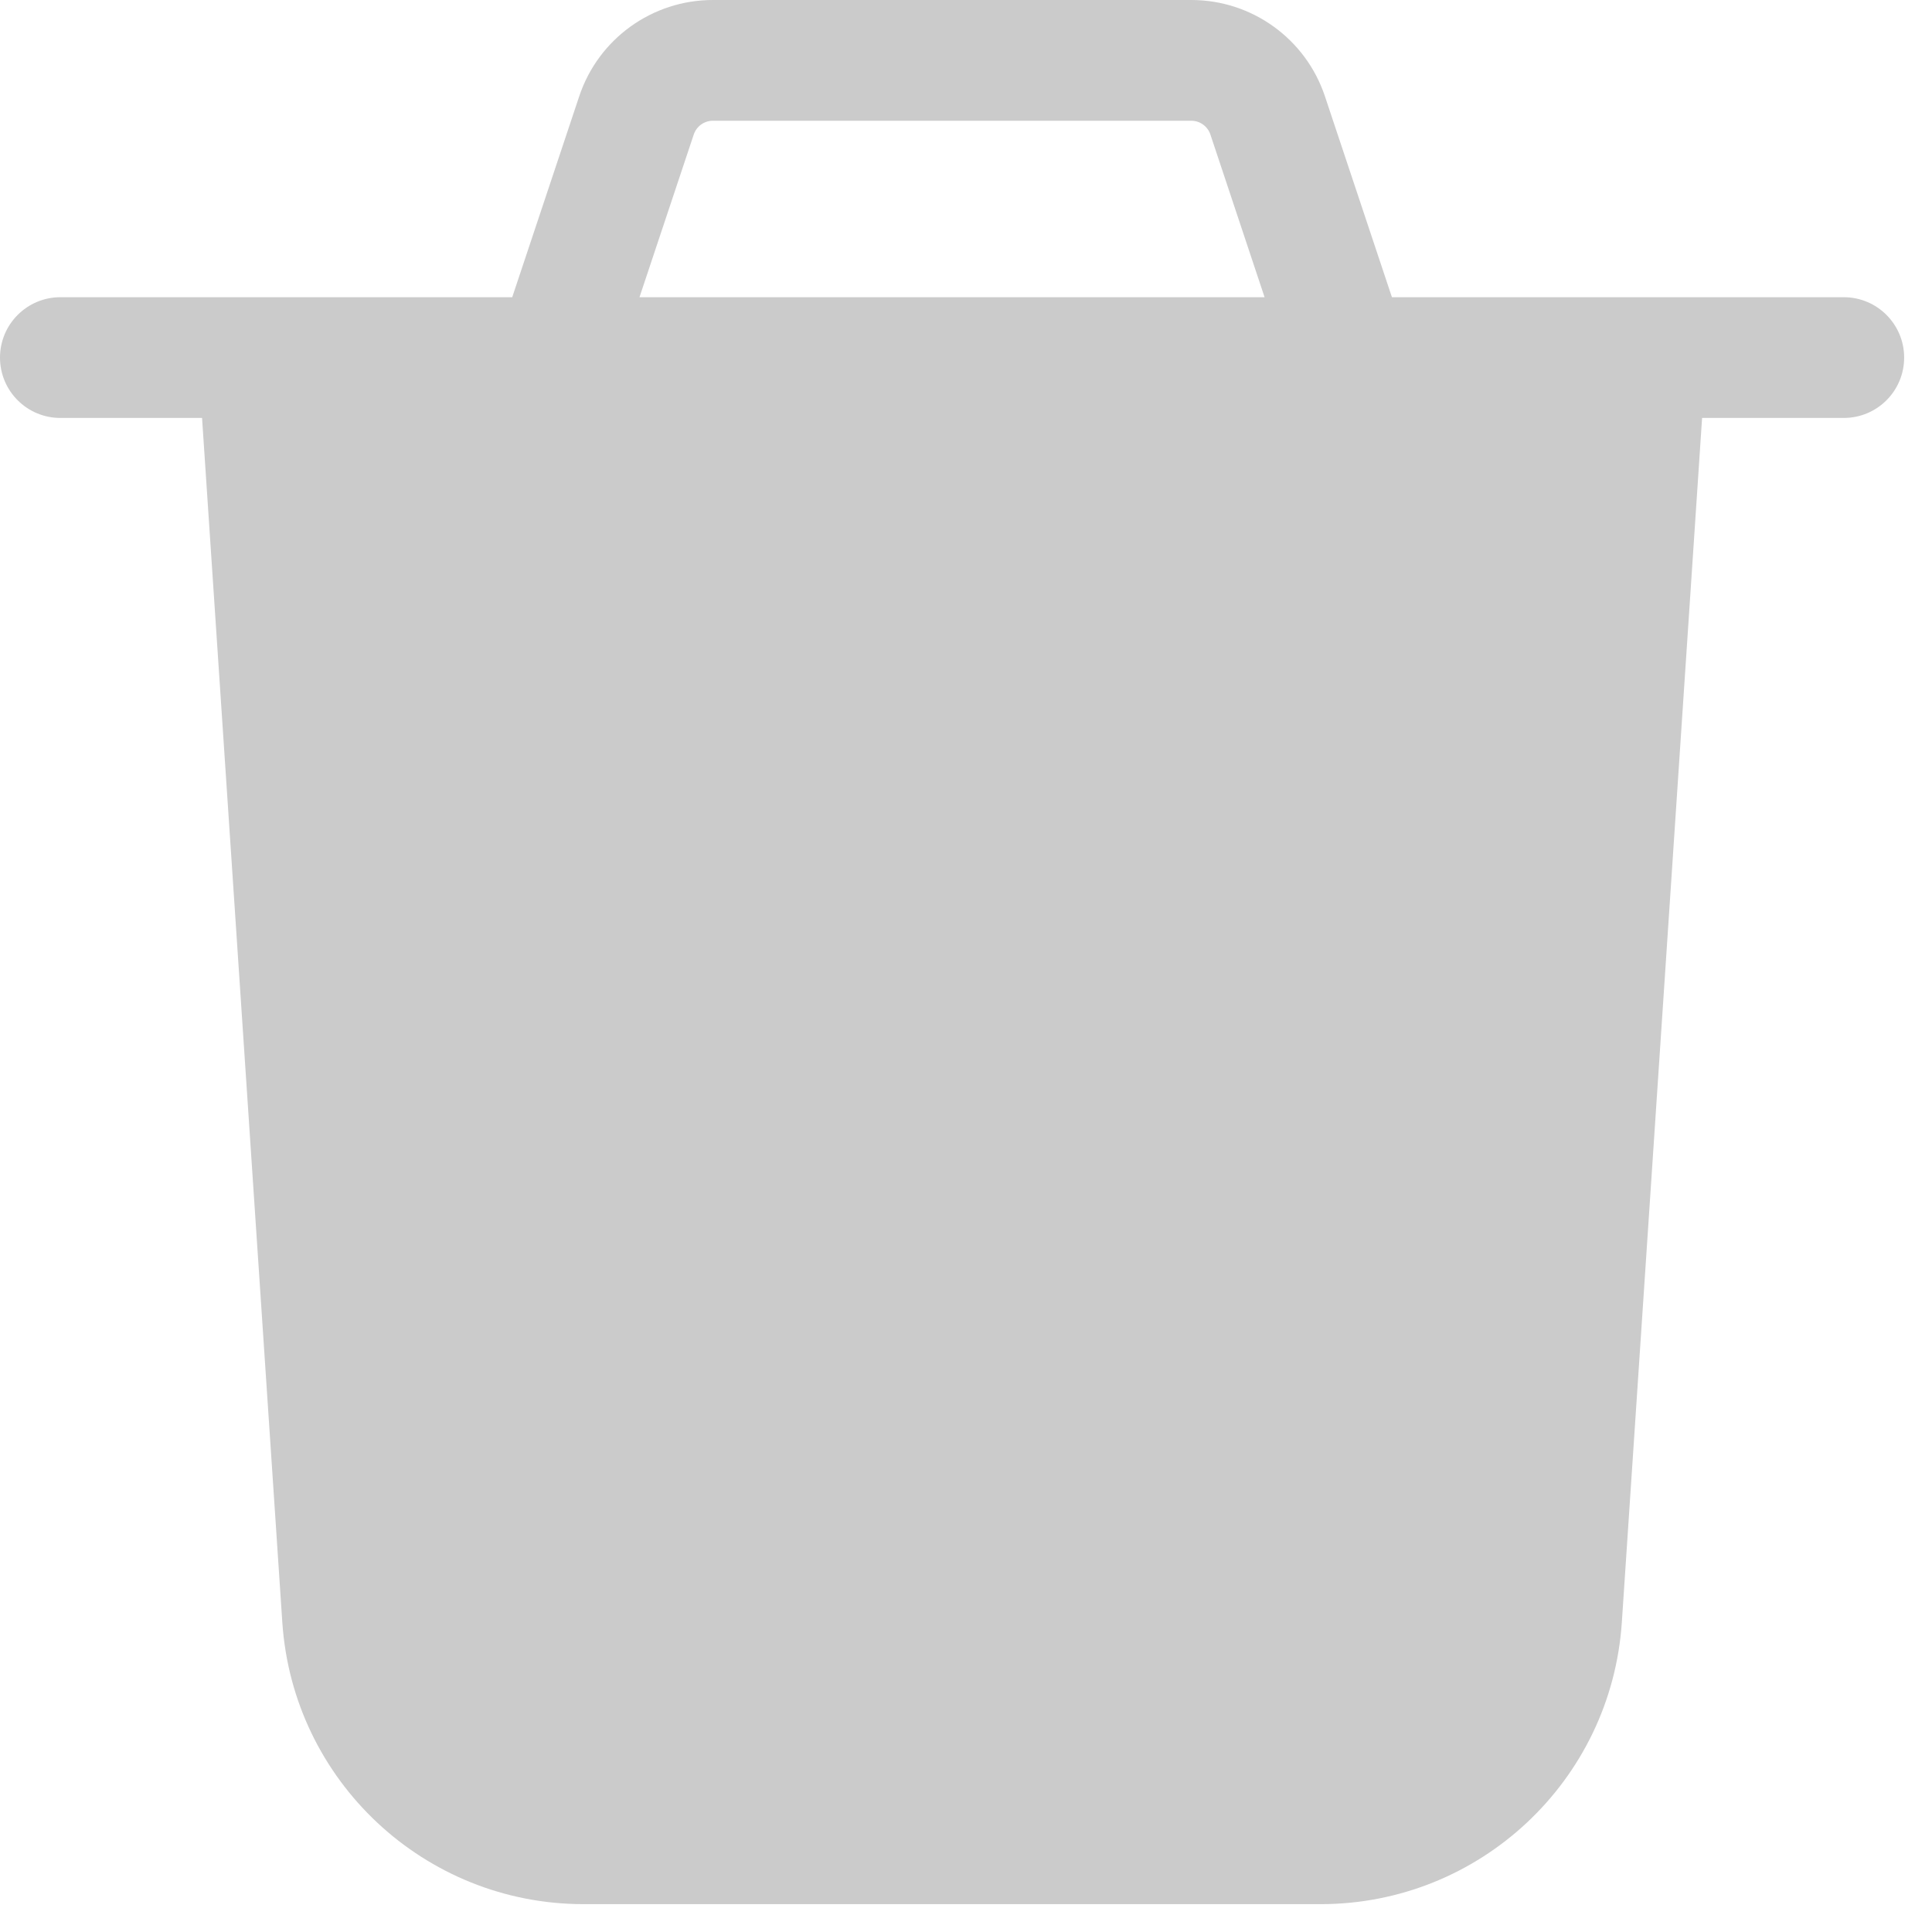 <svg width="24" height="24" viewBox="0 0 24 24" fill="none" xmlns="http://www.w3.org/2000/svg">
<path fill-rule="evenodd" clip-rule="evenodd" d="M8.618 1.671C8.652 1.569 8.748 1.5 8.855 1.5H14.799C14.906 1.5 15.002 1.569 15.036 1.671L15.709 3.692H7.944L8.618 1.671ZM16.459 1.197L17.291 3.692H20.442H22.904C23.318 3.692 23.654 4.028 23.654 4.442C23.654 4.857 23.318 5.192 22.904 5.192H21.144L20.147 20.153C20.015 22.123 18.379 23.654 16.405 23.654H7.249C5.275 23.654 3.639 22.123 3.507 20.153L2.51 5.192H0.75C0.336 5.192 0 4.857 0 4.442C0 4.028 0.336 3.692 0.75 3.692H3.212H6.363L7.195 1.197C7.433 0.482 8.102 0 8.855 0H14.799C15.552 0 16.221 0.482 16.459 1.197Z" fill="#CBCBCB"/>
</svg>
